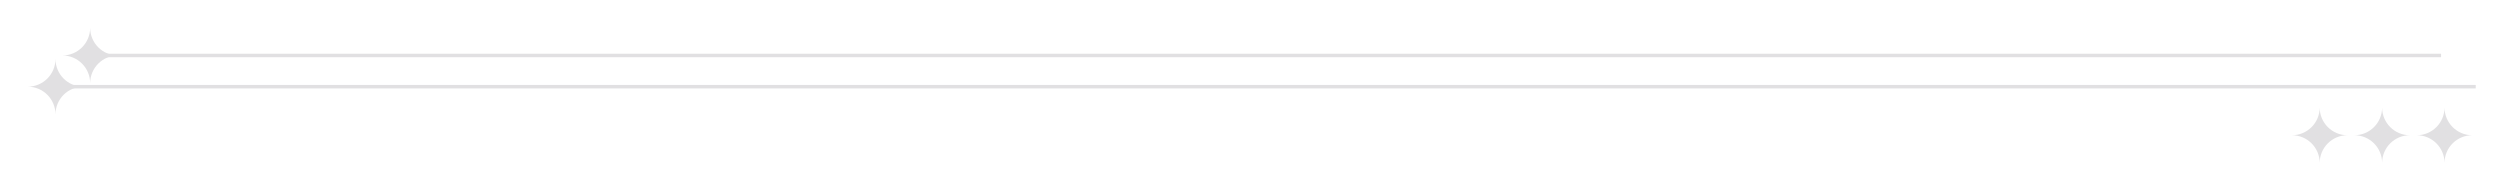 <svg width="721" height="55" viewBox="0 0 721 55" fill="none" xmlns="http://www.w3.org/2000/svg">
<path d="M714 25L16 25" stroke="#E1E0E2"/>
<path fill-rule="evenodd" clip-rule="evenodd" d="M8 25C12.418 25 16 21.418 16 17C16 21.418 19.582 25 24 25C19.582 25 16 28.582 16 33C16 28.582 12.418 25 8 25ZM8 25C3.582 25 0 28.582 0 33C0 37.418 3.582 41 8 41C12.418 41 16 37.418 16 33C16 37.418 19.582 41 24 41C28.418 41 32 37.418 32 33C32 28.582 28.418 25 24 25C28.418 25 32 21.418 32 17C32 12.582 28.418 9 24 9C19.582 9 16 12.582 16 17C16 12.582 12.418 9 8 9C3.582 9 0 12.582 0 17C0 21.418 3.582 25 8 25ZM16 17C16 12.582 12.418 9 8 9C3.582 9 0 12.582 0 17C0 21.418 3.582 25 8 25C3.582 25 0 28.582 0 33C0 37.418 3.582 41 8 41C12.418 41 16 37.418 16 33C16 37.418 19.582 41 24 41C28.418 41 32 37.418 32 33C32 28.582 28.418 25 24 25C28.418 25 32 21.418 32 17C32 12.582 28.418 9 24 9C19.582 9 16 12.582 16 17Z" fill="#E1E0E2"/>
<path d="M704 16L26 16" stroke="#E1E0E2"/>
<path fill-rule="evenodd" clip-rule="evenodd" d="M18 16C22.418 16 26 12.418 26 8C26 12.418 29.582 16 34 16C29.582 16 26 19.582 26 24C26 19.582 22.418 16 18 16ZM18 16C13.582 16 10 19.582 10 24C10 28.418 13.582 32 18 32C22.418 32 26 28.418 26 24C26 28.418 29.582 32 34 32C38.418 32 42 28.418 42 24C42 19.582 38.418 16 34 16C38.418 16 42 12.418 42 8C42 3.582 38.418 0 34 0C29.582 0 26 3.582 26 8C26 3.582 22.418 0 18 0C13.582 0 10 3.582 10 8C10 12.418 13.582 16 18 16ZM26 8C26 3.582 22.418 0 18 0C13.582 0 10 3.582 10 8C10 12.418 13.582 16 18 16C13.582 16 10 19.582 10 24C10 28.418 13.582 32 18 32C22.418 32 26 28.418 26 24C26 28.418 29.582 32 34 32C38.418 32 42 28.418 42 24C42 19.582 38.418 16 34 16C38.418 16 42 12.418 42 8C42 3.582 38.418 0 34 0C29.582 0 26 3.582 26 8Z" fill="#E1E0E2"/>
<path fill-rule="evenodd" clip-rule="evenodd" d="M697 39C701.418 39 705 35.418 705 31C705 35.418 708.582 39 713 39C708.582 39 705 42.582 705 47C705 42.582 701.418 39 697 39ZM697 39C692.582 39 689 42.582 689 47C689 51.418 692.582 55 697 55C701.418 55 705 51.418 705 47C705 51.418 708.582 55 713 55C717.418 55 721 51.418 721 47C721 42.582 717.418 39 713 39C717.418 39 721 35.418 721 31C721 26.582 717.418 23 713 23C708.582 23 705 26.582 705 31C705 26.582 701.418 23 697 23C692.582 23 689 26.582 689 31C689 35.418 692.582 39 697 39ZM705 31C705 26.582 701.418 23 697 23C692.582 23 689 26.582 689 31C689 35.418 692.582 39 697 39C692.582 39 689 42.582 689 47C689 51.418 692.582 55 697 55C701.418 55 705 51.418 705 47C705 51.418 708.582 55 713 55C717.418 55 721 51.418 721 47C721 42.582 717.418 39 713 39C717.418 39 721 35.418 721 31C721 26.582 717.418 23 713 23C708.582 23 705 26.582 705 31Z" fill="#E1E0E2"/>
<path fill-rule="evenodd" clip-rule="evenodd" d="M679 39C683.418 39 687 35.418 687 31C687 35.418 690.582 39 695 39C690.582 39 687 42.582 687 47C687 42.582 683.418 39 679 39ZM679 39C674.582 39 671 42.582 671 47C671 51.418 674.582 55 679 55C683.418 55 687 51.418 687 47C687 51.418 690.582 55 695 55C699.418 55 703 51.418 703 47C703 42.582 699.418 39 695 39C699.418 39 703 35.418 703 31C703 26.582 699.418 23 695 23C690.582 23 687 26.582 687 31C687 26.582 683.418 23 679 23C674.582 23 671 26.582 671 31C671 35.418 674.582 39 679 39ZM687 31C687 26.582 683.418 23 679 23C674.582 23 671 26.582 671 31C671 35.418 674.582 39 679 39C674.582 39 671 42.582 671 47C671 51.418 674.582 55 679 55C683.418 55 687 51.418 687 47C687 51.418 690.582 55 695 55C699.418 55 703 51.418 703 47C703 42.582 699.418 39 695 39C699.418 39 703 35.418 703 31C703 26.582 699.418 23 695 23C690.582 23 687 26.582 687 31Z" fill="#E1E0E2"/>
<path fill-rule="evenodd" clip-rule="evenodd" d="M661 39C665.418 39 669 35.418 669 31C669 35.418 672.582 39 677 39C672.582 39 669 42.582 669 47C669 42.582 665.418 39 661 39ZM661 39C656.582 39 653 42.582 653 47C653 51.418 656.582 55 661 55C665.418 55 669 51.418 669 47C669 51.418 672.582 55 677 55C681.418 55 685 51.418 685 47C685 42.582 681.418 39 677 39C681.418 39 685 35.418 685 31C685 26.582 681.418 23 677 23C672.582 23 669 26.582 669 31C669 26.582 665.418 23 661 23C656.582 23 653 26.582 653 31C653 35.418 656.582 39 661 39ZM669 31C669 26.582 665.418 23 661 23C656.582 23 653 26.582 653 31C653 35.418 656.582 39 661 39C656.582 39 653 42.582 653 47C653 51.418 656.582 55 661 55C665.418 55 669 51.418 669 47C669 51.418 672.582 55 677 55C681.418 55 685 51.418 685 47C685 42.582 681.418 39 677 39C681.418 39 685 35.418 685 31C685 26.582 681.418 23 677 23C672.582 23 669 26.582 669 31Z" fill="#E1E0E2"/>
</svg>
